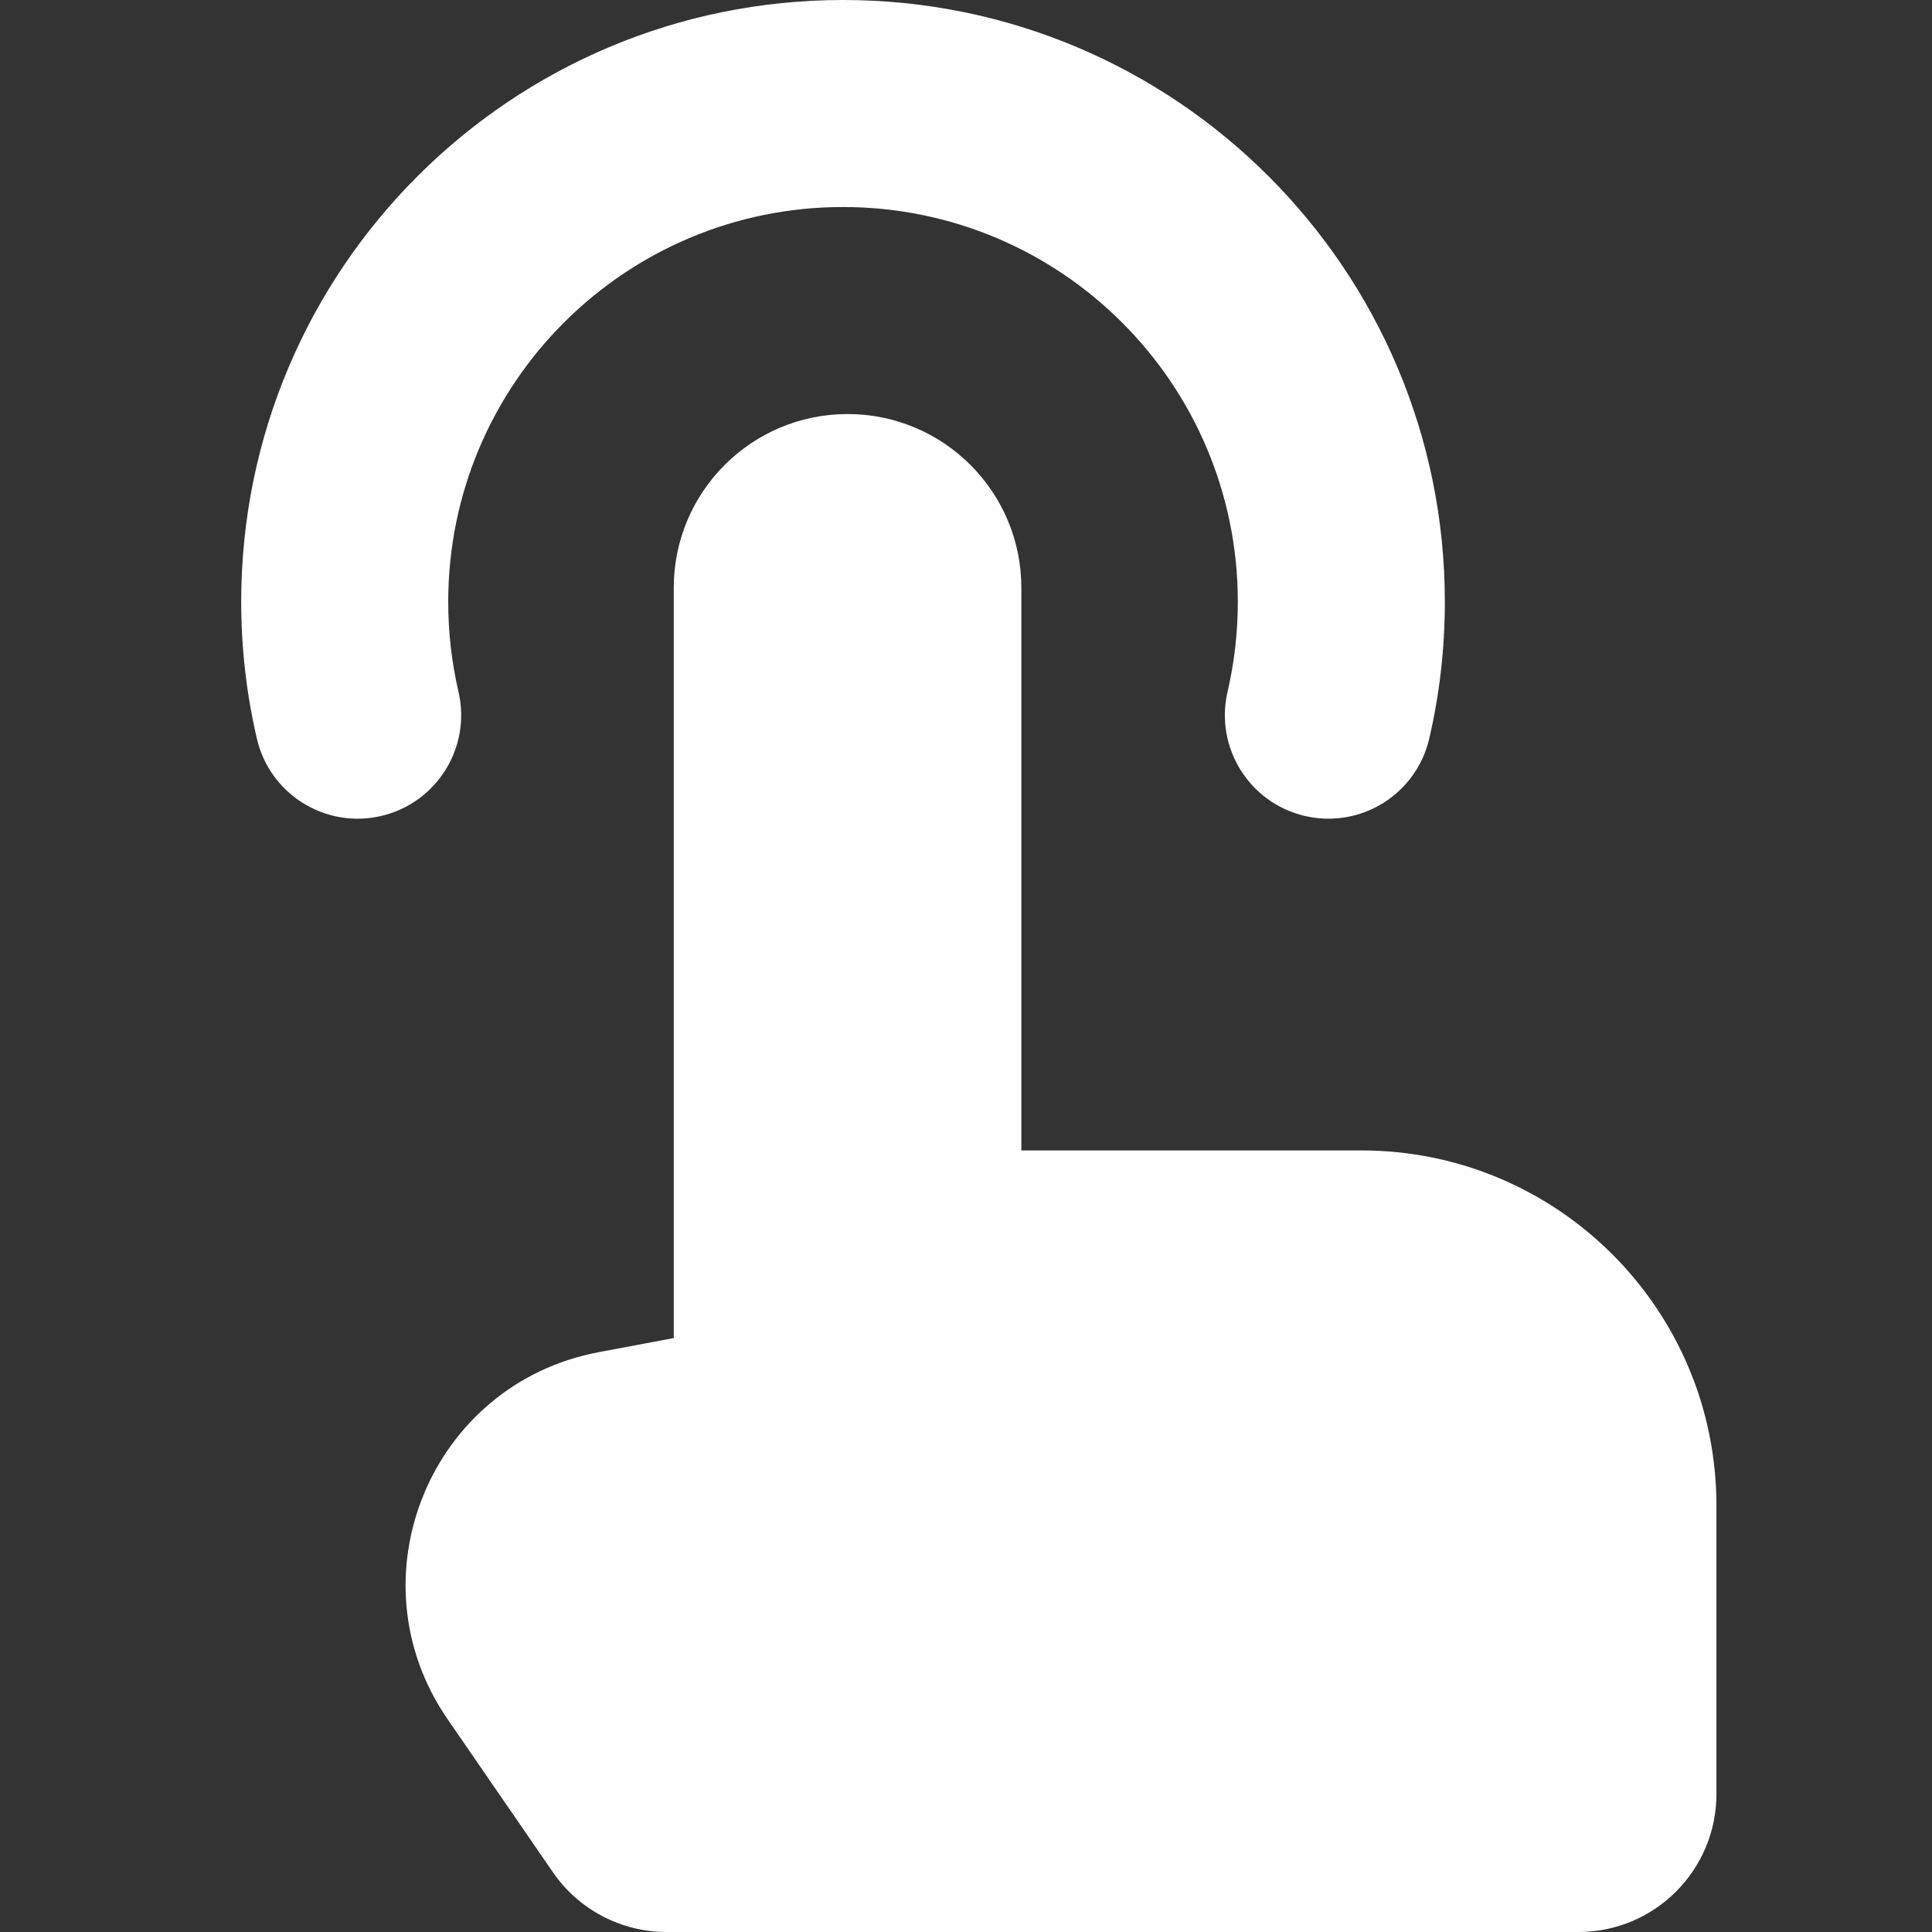 <svg width="26" height="26" viewBox="0 0 26 26" fill="none" xmlns="http://www.w3.org/2000/svg">
<rect x="0" y="0" width="26" height="26" fill="#333333" stroke="none"/>
<path fill-rule="evenodd" clip-rule="evenodd" d="M6.032 8.099C6.032 5.165 8.411 2.786 11.345 2.786C14.28 2.786 16.658 5.165 16.658 8.099C16.658 8.517 16.61 8.922 16.52 9.309C16.346 10.058 16.812 10.807 17.561 10.981C18.311 11.156 19.059 10.69 19.234 9.94C19.372 9.348 19.444 8.731 19.444 8.099C19.444 3.626 15.818 0 11.345 0C6.872 0 3.246 3.626 3.246 8.099C3.246 8.731 3.319 9.348 3.457 9.94C3.631 10.69 4.38 11.156 5.129 10.981C5.878 10.807 6.344 10.058 6.17 9.309C6.08 8.922 6.032 8.517 6.032 8.099ZM9.067 18.007L9.067 7.911C9.067 6.619 10.115 5.572 11.406 5.572C12.698 5.572 13.745 6.619 13.745 7.911L13.745 15.482H18.321C20.96 15.482 23.099 17.621 23.099 20.261V24.143C23.099 25.169 22.268 26 21.242 26H8.971C8.36 26 7.788 25.7 7.441 25.196L6.022 23.134C4.717 21.236 5.794 18.623 8.057 18.197L9.067 18.007Z" fill="white"/>
</svg>
